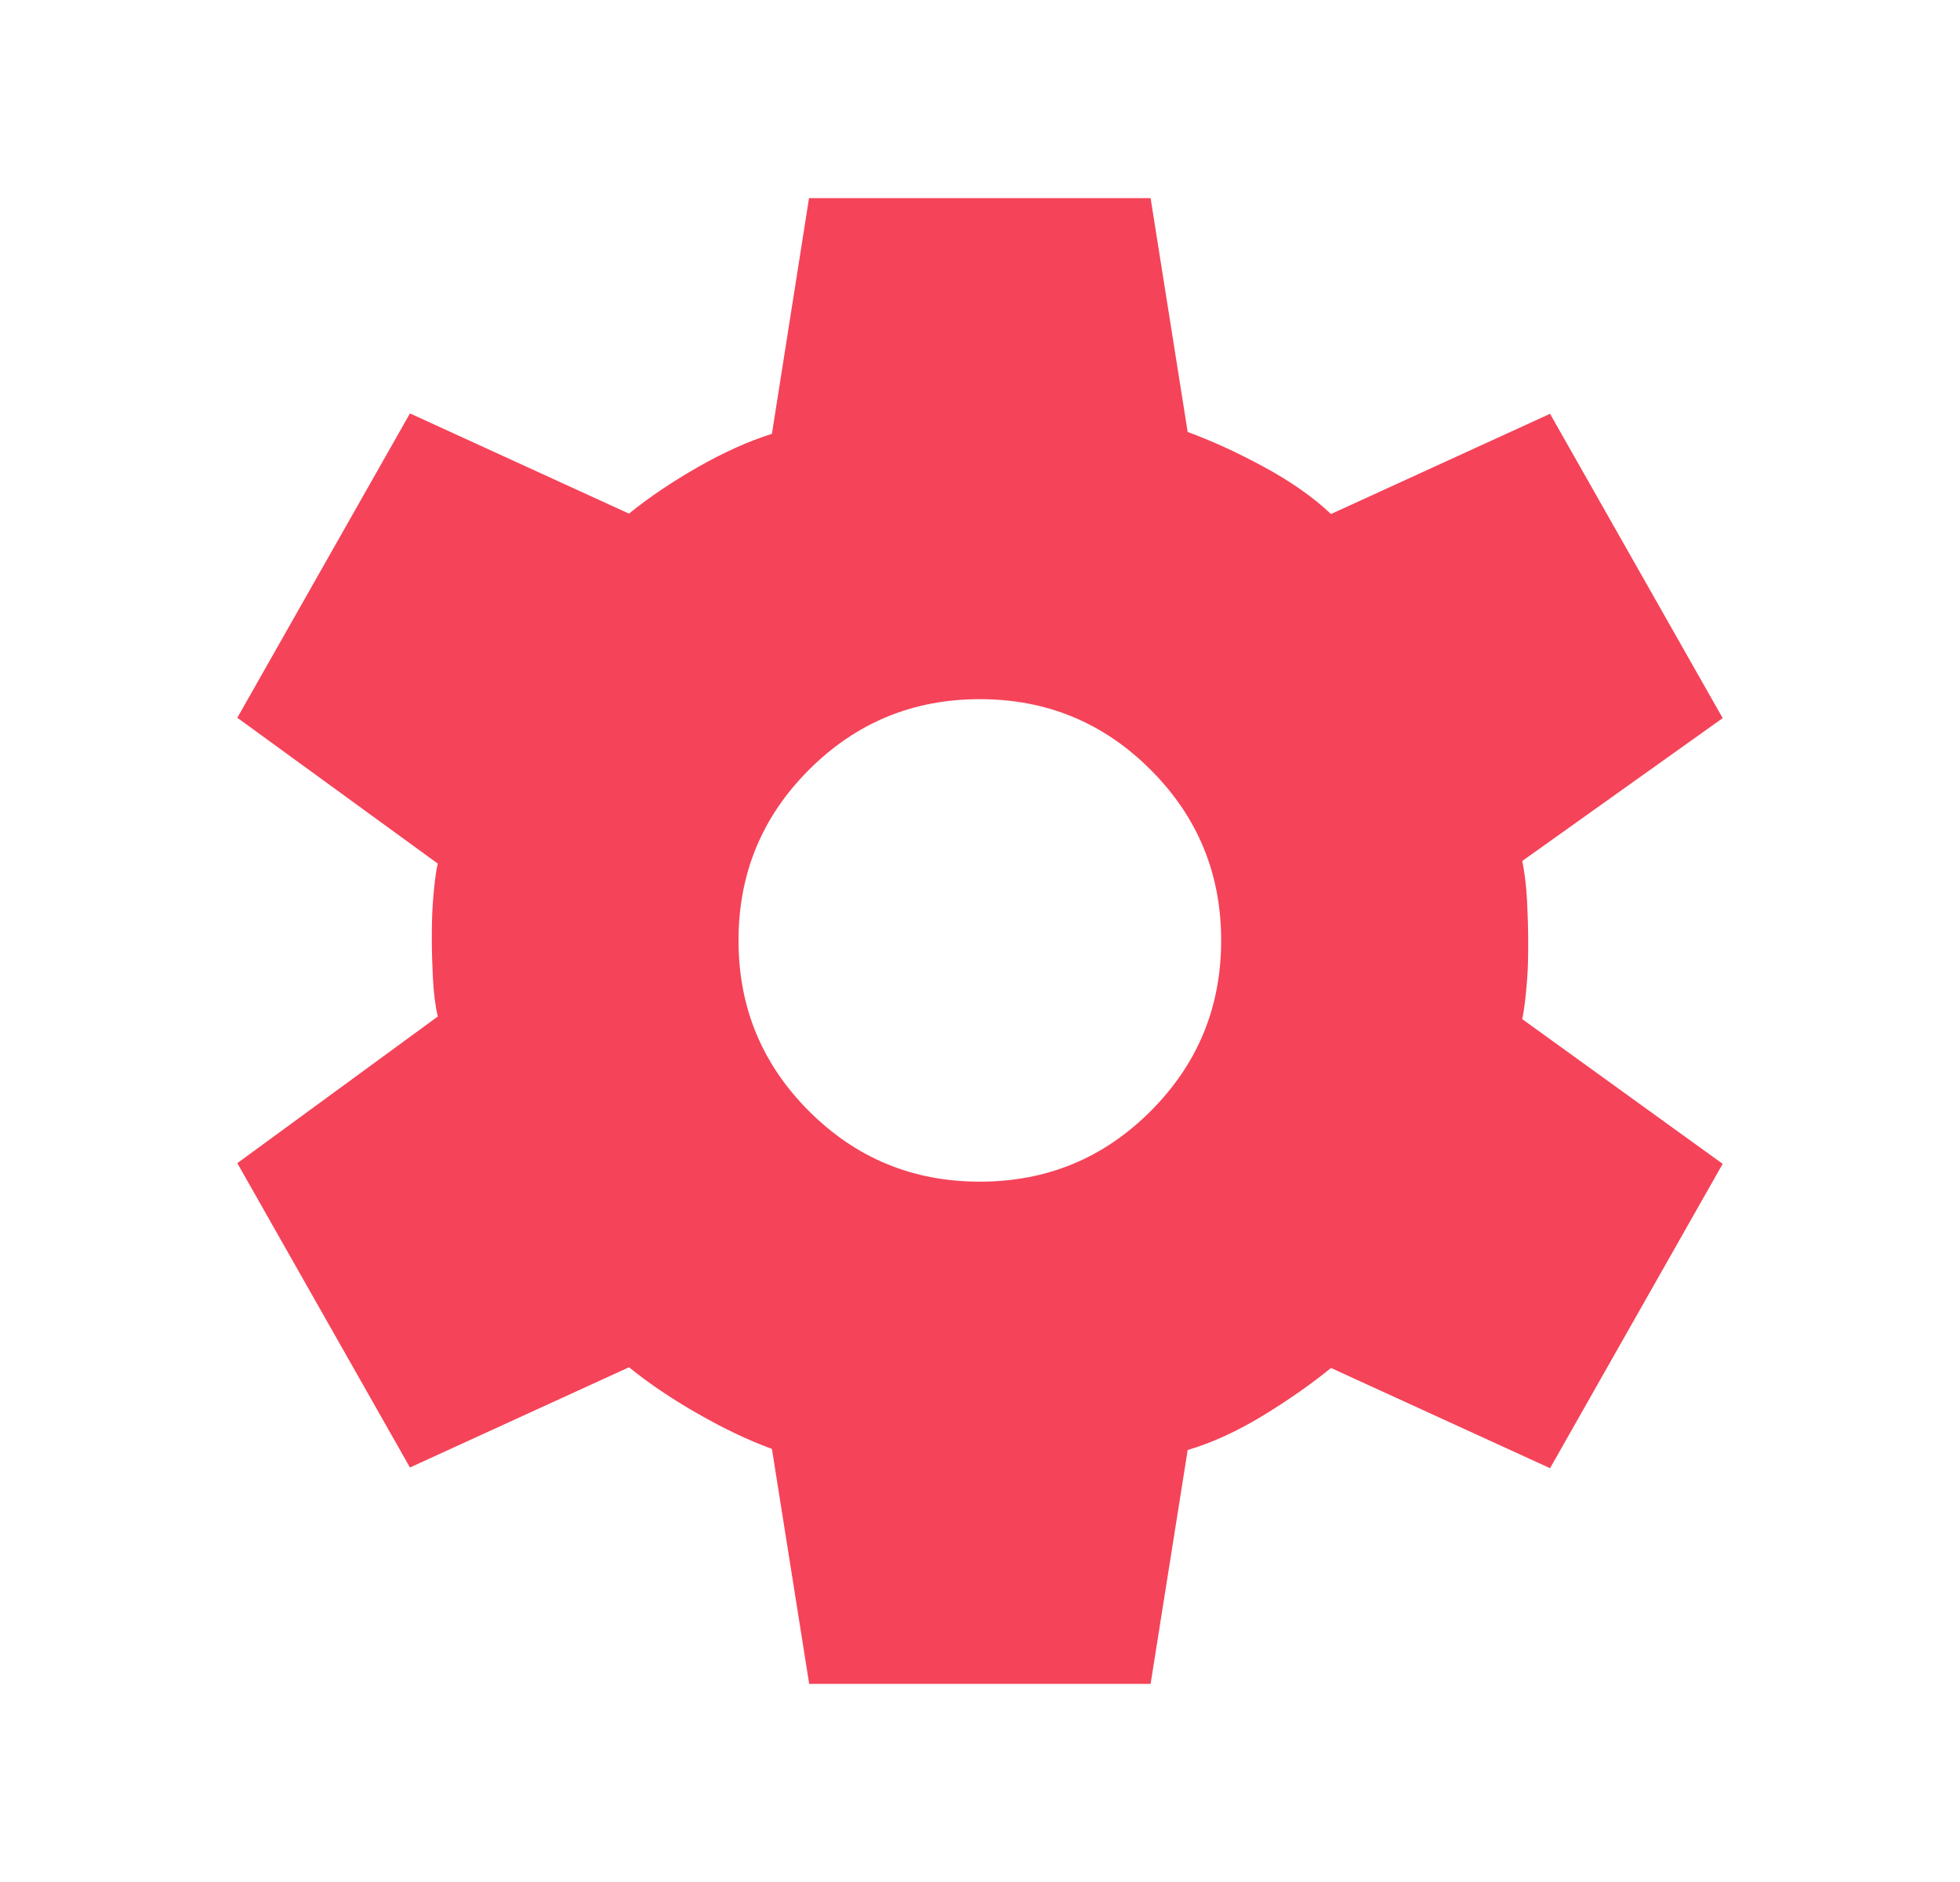 <svg width="25" height="24" viewBox="0 0 25 24" fill="none" xmlns="http://www.w3.org/2000/svg">
<path d="M10.319 21.459L9.846 18.477C9.547 18.368 9.23 18.217 8.899 18.027C8.567 17.838 8.274 17.639 8.023 17.436L5.229 18.714L3.027 14.833L5.584 12.963C5.551 12.821 5.532 12.66 5.522 12.476C5.513 12.291 5.508 12.13 5.508 11.988C5.508 11.846 5.508 11.685 5.522 11.501C5.537 11.316 5.551 11.155 5.584 11.013L3.027 9.153L5.229 5.272L8.023 6.55C8.274 6.346 8.567 6.148 8.899 5.958C9.23 5.769 9.547 5.627 9.846 5.532L10.319 2.527H14.676L15.149 5.509C15.448 5.618 15.77 5.764 16.111 5.949C16.452 6.133 16.741 6.332 16.977 6.555L19.771 5.277L21.973 9.158L19.416 10.98C19.449 11.136 19.468 11.307 19.478 11.491C19.487 11.676 19.492 11.841 19.492 12.002C19.492 12.163 19.492 12.324 19.478 12.499C19.463 12.675 19.449 12.84 19.416 12.996L21.973 14.842L19.771 18.723L16.977 17.445C16.726 17.649 16.438 17.852 16.111 18.051C15.784 18.25 15.467 18.397 15.149 18.491L14.676 21.473H10.319V21.459ZM12.498 15.069C13.35 15.069 14.075 14.771 14.676 14.17C15.277 13.569 15.576 12.845 15.576 11.993C15.576 11.141 15.277 10.417 14.676 9.816C14.075 9.215 13.35 8.916 12.498 8.916C11.645 8.916 10.921 9.215 10.319 9.816C9.718 10.417 9.42 11.141 9.42 11.993C9.42 12.845 9.718 13.569 10.319 14.17C10.921 14.771 11.645 15.069 12.498 15.069Z" fill="#F54359"/>
</svg>
